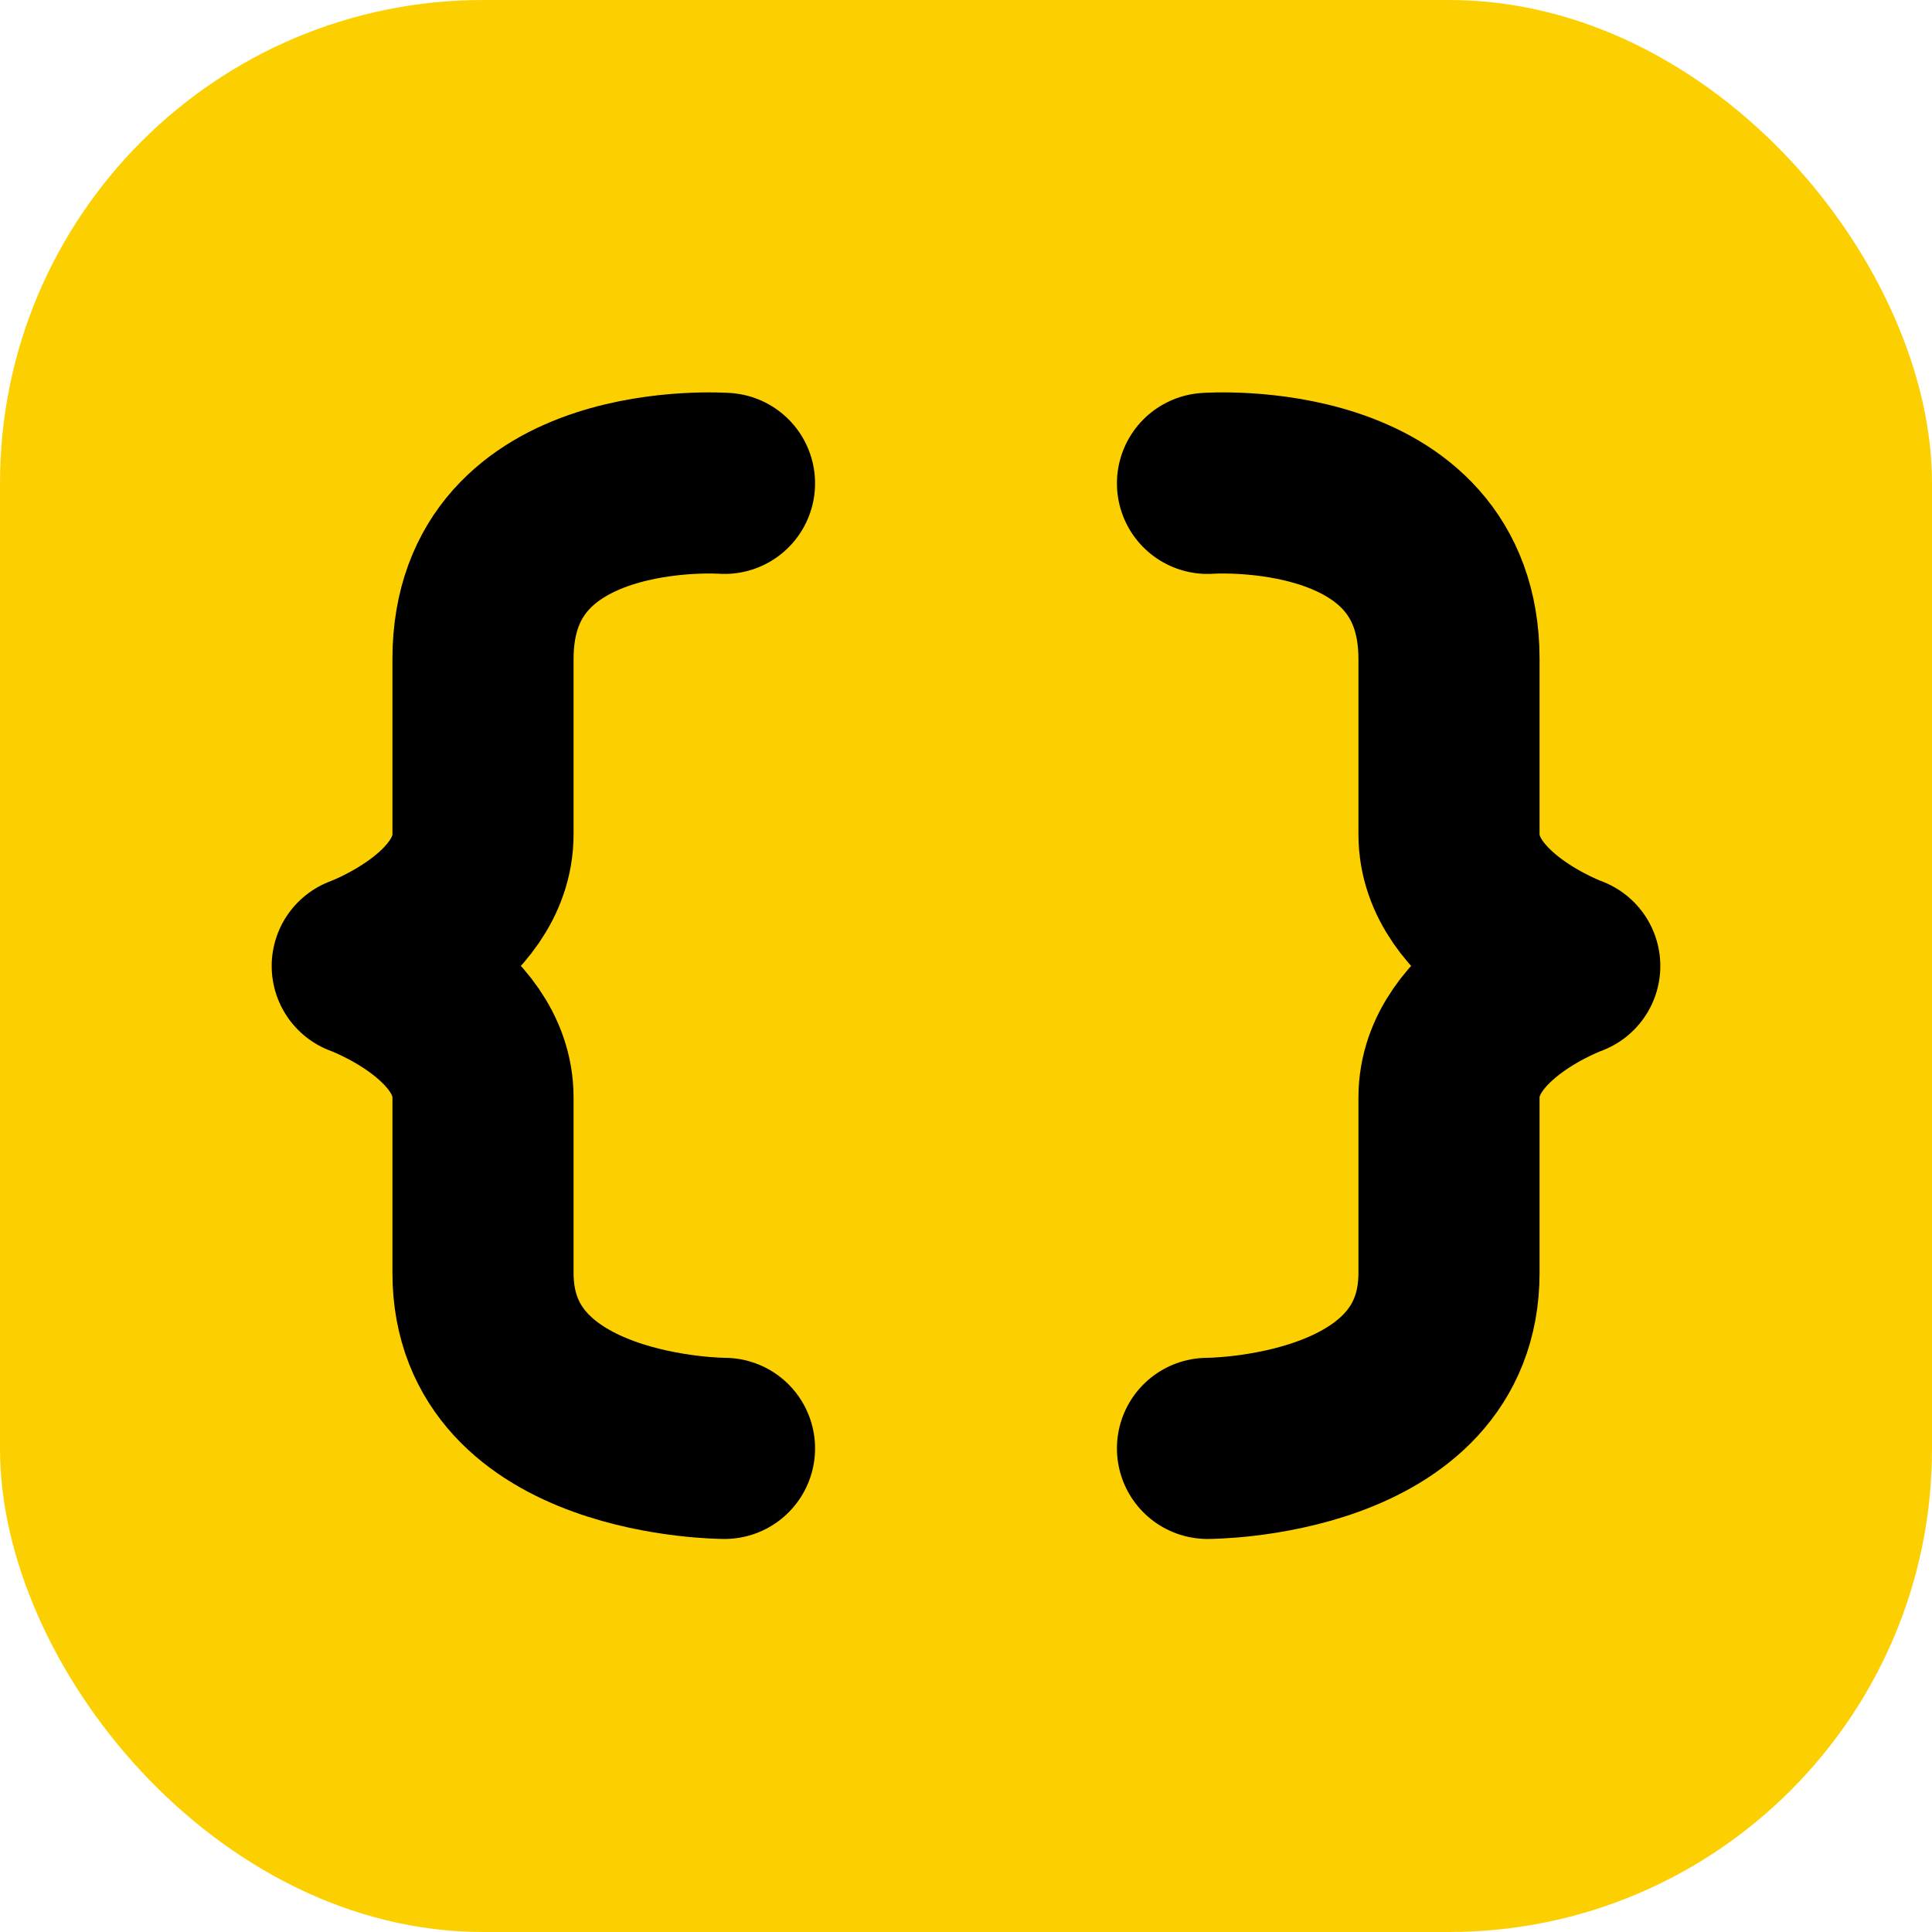 <?xml version="1.0" encoding="utf-8"?>
<svg viewBox="0 0 16 16" xmlns="http://www.w3.org/2000/svg" xmlns:bx="https://boxy-svg.com">
  <defs>
    <bx:grid x="0" y="0" width="1" height="1"/>
  </defs>
  <line style="stroke: rgb(0, 0, 0); stroke-linecap: round; stroke-linejoin: round; fill: none; stroke-width: 1.5px;" x1="24.6" y1="2" x2="22.8" y2="13"/>
  <line style="stroke: rgb(0, 0, 0); stroke-linecap: round; stroke-linejoin: round; fill: none; stroke-width: 1.5px;" x1="29.2" y1="2" x2="27.4" y2="13"/>
  <line style="stroke: rgb(0, 0, 0); stroke-linecap: round; stroke-linejoin: round; fill: none; stroke-width: 1.5px;" x1="32" y1="5" x2="20.9" y2="5"/>
  <line style="stroke: rgb(0, 0, 0); stroke-linecap: round; stroke-linejoin: round; fill: none; stroke-width: 1.5px;" x1="31.1" y1="10" x2="20" y2="10"/>
  <rect style="fill: rgb(252, 208, 0);" width="16" height="16" rx="4" ry="4"/>
  <path style="stroke: rgb(0, 0, 0); stroke-width: 1.5px; stroke-linecap: round; stroke-linejoin: round; fill: none;" d="M 6 4.003 C 6 4.003 4 3.858 4 5.457 C 4 6.183 4 6.183 4 6.909 C 4 7.636 3 8 3 8 C 3 8 4 8.362 4 9.089 C 4 9.816 4 9.816 4 10.542 C 4 11.995 6 11.995 6 11.995"/>
  <path style="stroke: rgb(0, 0, 0); stroke-width: 1.5px; stroke-linecap: round; stroke-linejoin: round; fill: none; transform-origin: 12px 8px;" d="M 10 4.003 C 10 4.003 12 3.858 12 5.457 C 12 6.183 12 6.183 12 6.909 C 12 7.636 13 8 13 8 C 13 8 12 8.362 12 9.089 C 12 9.816 12 9.816 12 10.542 C 12 11.995 10 11.995 10 11.995"/>
  <ellipse style="" cx="36" cy="5" rx="1" ry="1"/>
  <ellipse style="" cx="36" cy="10" rx="1" ry="1"/>
</svg>